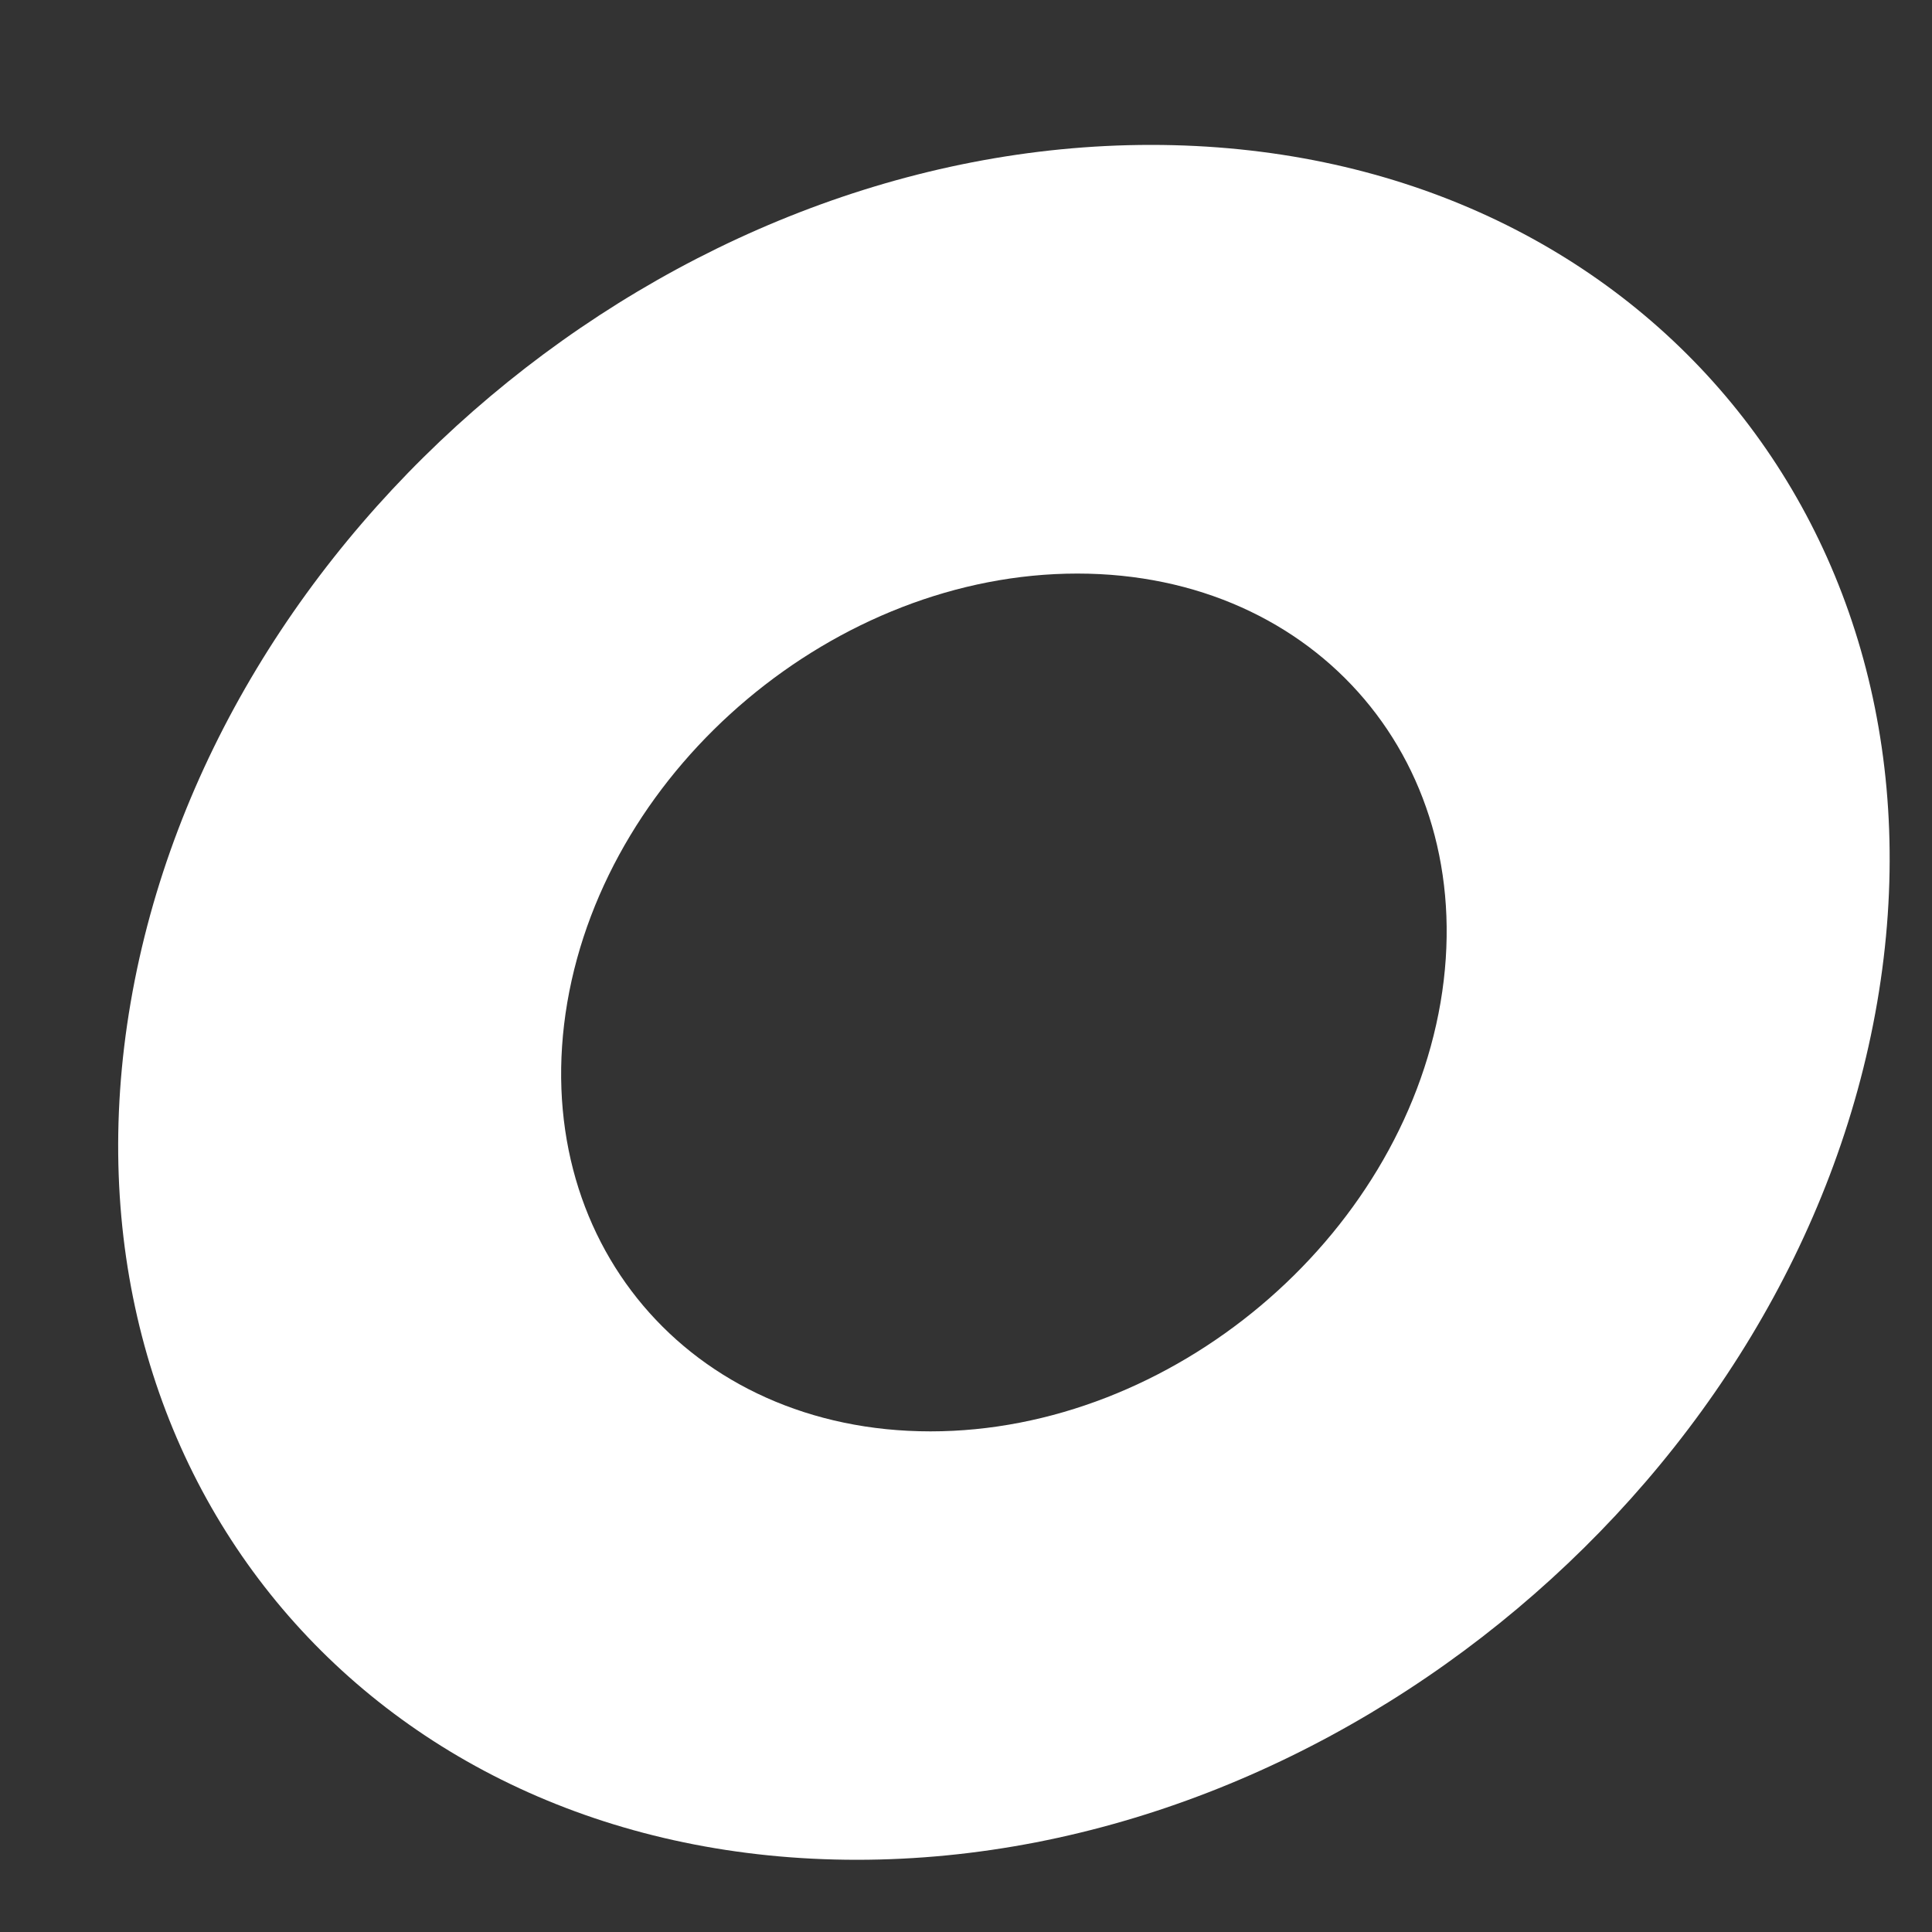 <svg width="8" height="8" viewBox="0 0 8 8" fill="none" xmlns="http://www.w3.org/2000/svg">
<rect x="0" y="0" width="8" height="8" fill="#333333" stroke="none"/>
<path d="M4.766 0.6C2.769 0.6 0.878 2.191 0.541 4.151C0.204 6.112 1.551 7.701 3.548 7.701C5.545 7.701 7.436 6.111 7.773 4.151C8.11 2.189 6.764 0.6 4.766 0.6ZM3.853 5.927C2.854 5.927 2.182 5.132 2.349 4.151C2.517 3.17 3.464 2.375 4.461 2.375C5.458 2.375 6.132 3.17 5.965 4.151C5.797 5.132 4.85 5.927 3.853 5.927Z" fill="white"/>
</svg>
